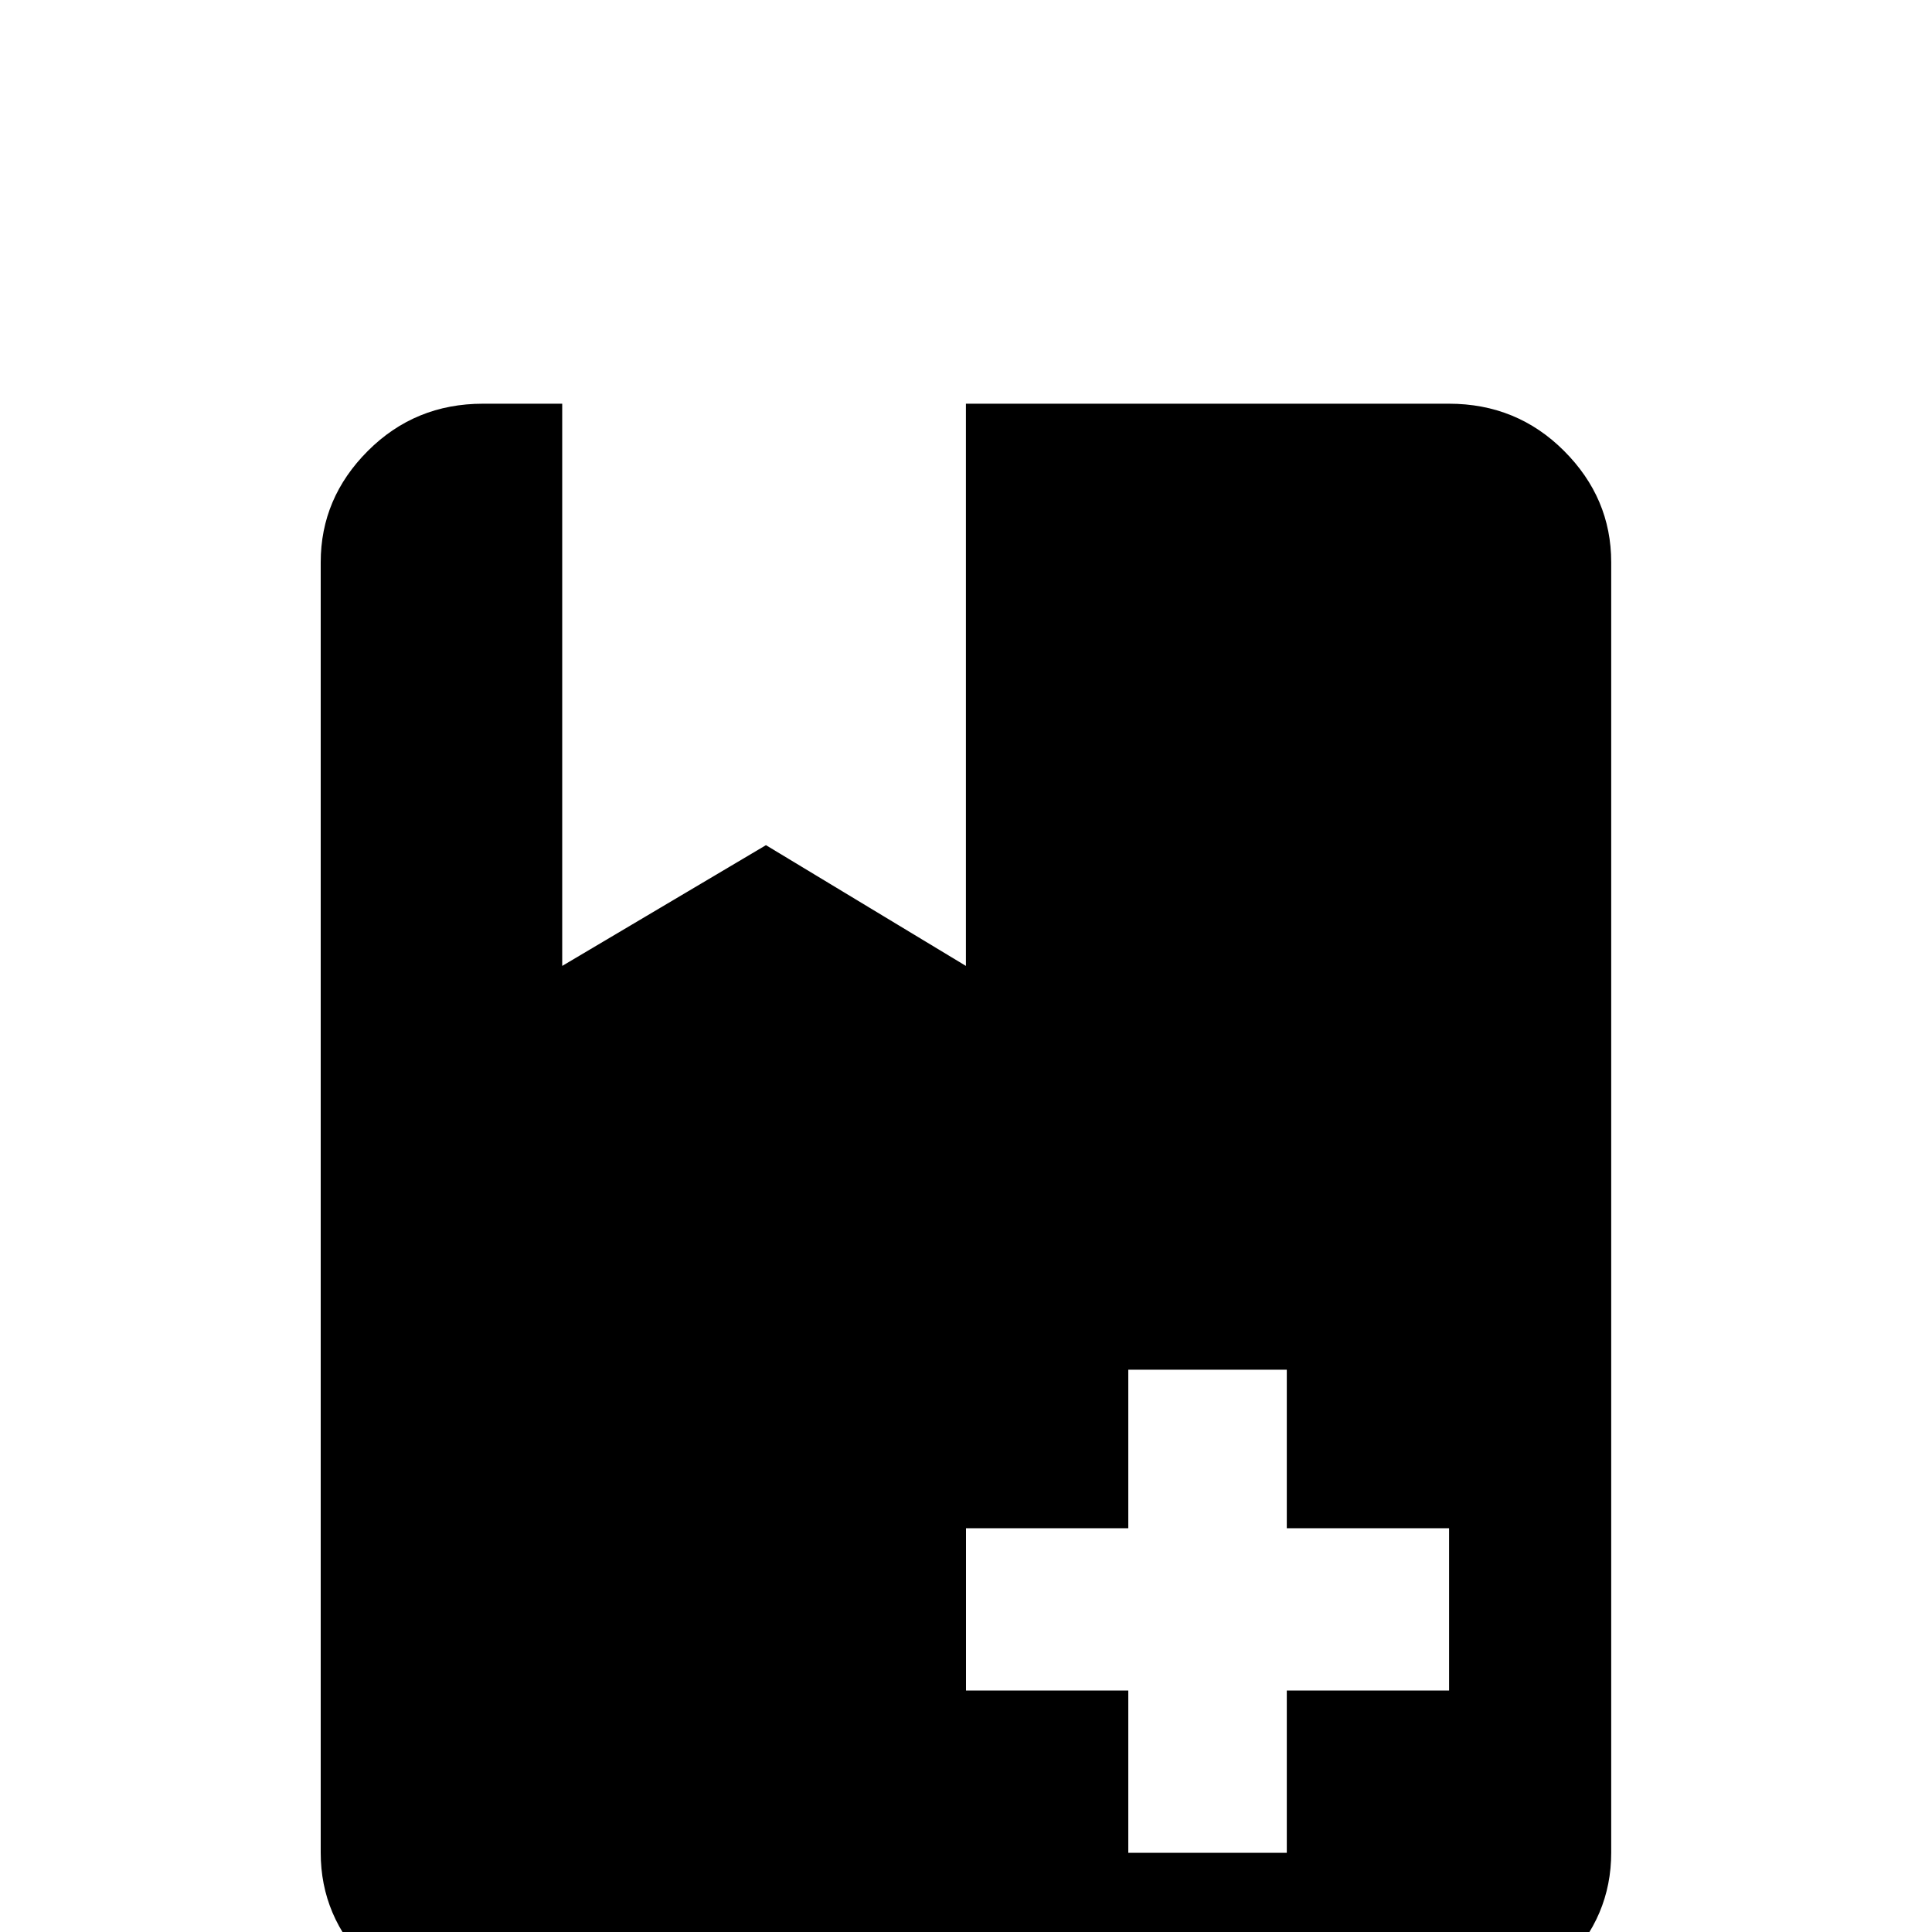 <!-- Generated by IcoMoon.io -->
<svg version="1.1" xmlns="http://www.w3.org/2000/svg" width="24" height="24" viewBox="0 0 24 24">
<title>book_plus</title>
<path d="M18 24.984h-12q-0.844 0-1.43-0.586t-0.586-1.383v-16.031q0-0.797 0.586-1.383t1.43-0.586h0.984v6.984l2.531-1.5 2.484 1.5v-6.984h6q0.844 0 1.43 0.586t0.586 1.383v16.031q0 0.797-0.586 1.383t-1.43 0.586zM14.016 23.016h1.969v-2.016h2.016v-2.016h-2.016v-1.969h-1.969v1.969h-2.016v2.016h2.016v2.016z"></path>
</svg>
